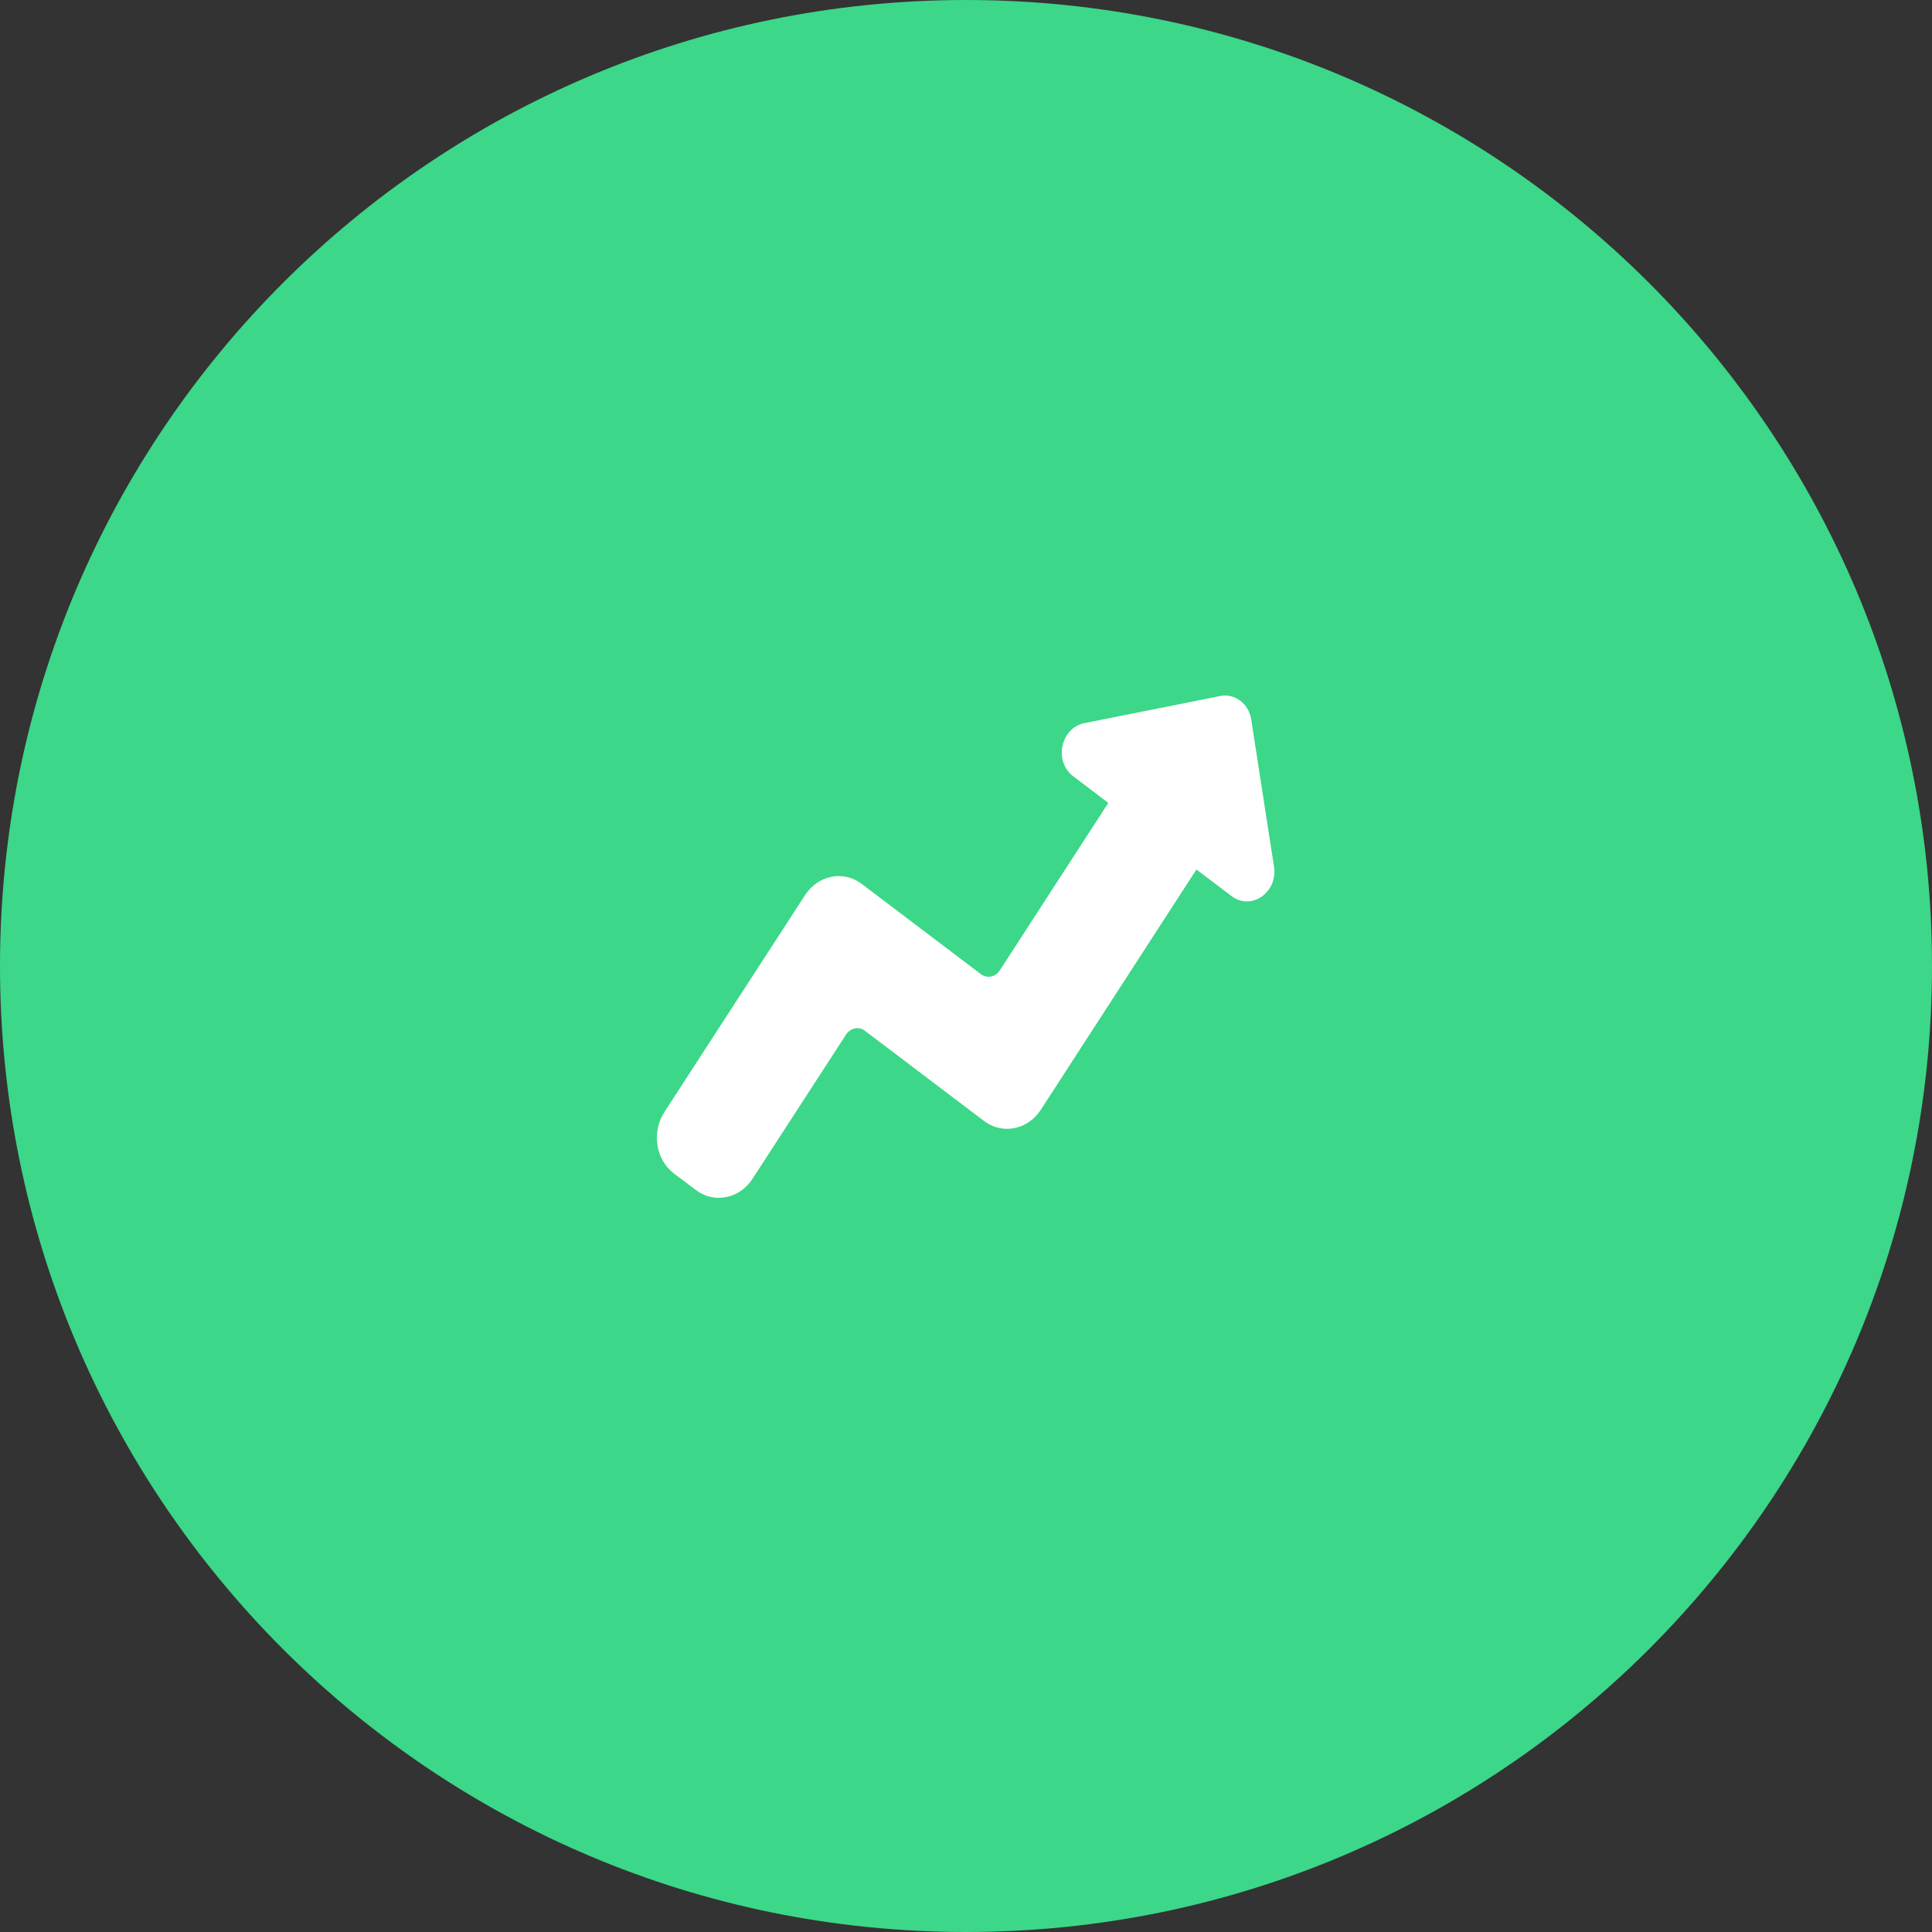 <svg width="50" height="50" viewBox="0 0 50 50" fill="none" xmlns="http://www.w3.org/2000/svg">
<rect x="0" y="0" width="50" height="50" fill="#333333" stroke="none"/>
<g id="Graph">
<path id="Oval 3" fill-rule="evenodd" clip-rule="evenodd" d="M25 50C38.807 50 50 38.807 50 25C50 11.193 38.807 0 25 0C11.193 0 0 11.193 0 25C0 38.807 11.193 50 25 50Z" fill="#3CD788"/>
<g id="16/analytics">
<path id="Fill 158.1" fill-rule="evenodd" clip-rule="evenodd" d="M31.576 18.013L28.064 18.715C27.449 18.838 27.265 19.704 27.773 20.089L28.683 20.779L25.874 25.114C25.762 25.287 25.543 25.33 25.386 25.211L22.299 22.874C21.827 22.517 21.171 22.648 20.834 23.167L17.195 28.779C16.858 29.297 16.969 30.012 17.441 30.369L18.011 30.799C18.483 31.156 19.139 31.025 19.476 30.506L21.896 26.774C22.008 26.601 22.226 26.557 22.384 26.676L25.471 29.014C25.943 29.37 26.599 29.239 26.936 28.721L30.964 22.502L31.874 23.192C32.382 23.577 33.074 23.095 32.971 22.429L32.382 18.623C32.318 18.208 31.957 17.937 31.576 18.013Z" fill="white"/>
</g>
</g>
</svg>
